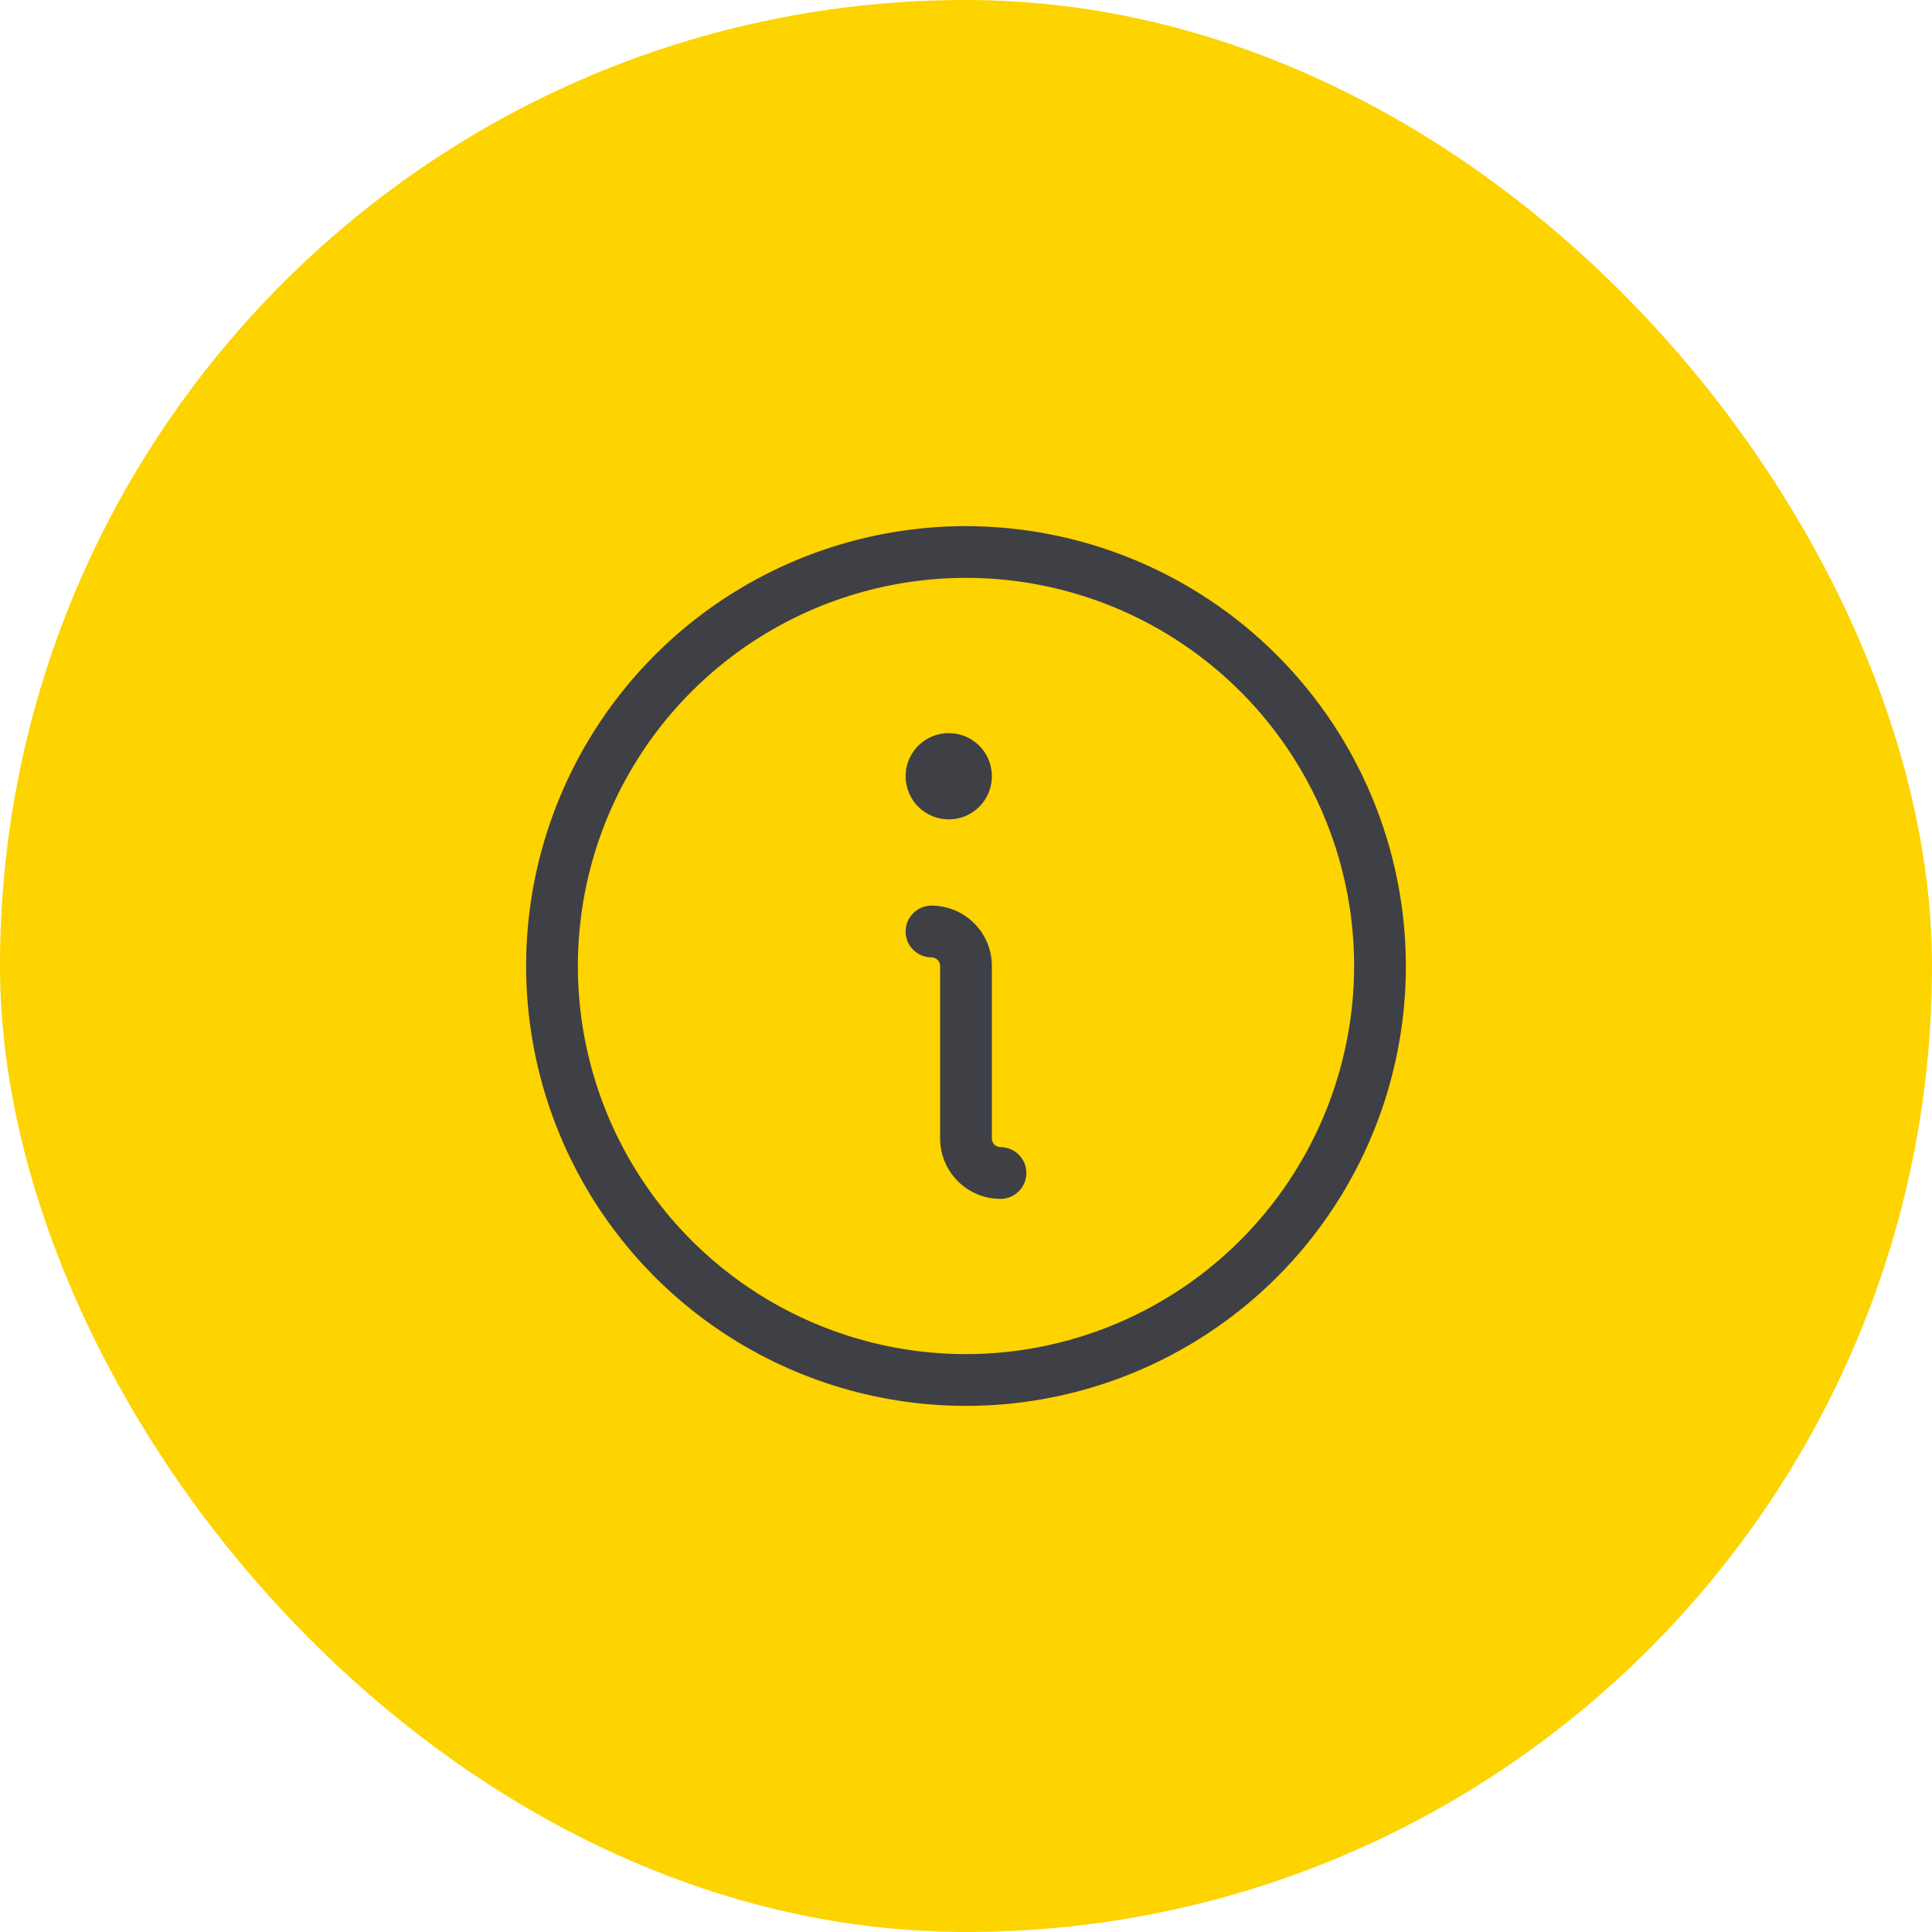 <svg width="56" height="56" viewBox="0 0 56 56" fill="none" xmlns="http://www.w3.org/2000/svg">
<rect width="56" height="56" rx="28" fill="#FDD300"/>
<path d="M29.75 34C29.75 34.199 29.671 34.39 29.53 34.53C29.39 34.671 29.199 34.75 29 34.75C28.536 34.75 28.091 34.566 27.763 34.237C27.434 33.909 27.25 33.464 27.25 33V28C27.25 27.934 27.224 27.87 27.177 27.823C27.13 27.776 27.066 27.75 27 27.75C26.801 27.75 26.61 27.671 26.47 27.53C26.329 27.39 26.25 27.199 26.25 27C26.25 26.801 26.329 26.61 26.47 26.47C26.61 26.329 26.801 26.25 27 26.25C27.464 26.25 27.909 26.434 28.237 26.763C28.566 27.091 28.75 27.536 28.75 28V33C28.75 33.066 28.776 33.13 28.823 33.177C28.87 33.224 28.934 33.25 29 33.25C29.199 33.25 29.39 33.329 29.53 33.47C29.671 33.61 29.75 33.801 29.75 34ZM27.5 23.75C27.747 23.75 27.989 23.677 28.195 23.539C28.4 23.402 28.56 23.207 28.655 22.978C28.75 22.75 28.774 22.499 28.726 22.256C28.678 22.014 28.559 21.791 28.384 21.616C28.209 21.441 27.986 21.322 27.744 21.274C27.501 21.226 27.25 21.25 27.022 21.345C26.793 21.44 26.598 21.6 26.461 21.805C26.323 22.011 26.25 22.253 26.25 22.5C26.25 22.831 26.382 23.149 26.616 23.384C26.851 23.618 27.169 23.75 27.5 23.75ZM40.75 28C40.75 30.522 40.002 32.987 38.601 35.084C37.2 37.18 35.209 38.814 32.879 39.779C30.549 40.745 27.986 40.997 25.513 40.505C23.039 40.013 20.767 38.799 18.984 37.016C17.201 35.233 15.987 32.961 15.495 30.487C15.003 28.014 15.255 25.451 16.221 23.121C17.186 20.791 18.82 18.8 20.916 17.399C23.013 15.998 25.478 15.25 28 15.25C31.38 15.254 34.621 16.599 37.011 18.989C39.401 21.379 40.746 24.62 40.75 28ZM39.25 28C39.25 25.775 38.59 23.6 37.354 21.75C36.118 19.9 34.361 18.458 32.305 17.606C30.25 16.755 27.988 16.532 25.805 16.966C23.623 17.4 21.618 18.472 20.045 20.045C18.472 21.618 17.4 23.623 16.966 25.805C16.532 27.988 16.755 30.25 17.606 32.305C18.458 34.361 19.9 36.118 21.75 37.354C23.6 38.59 25.775 39.25 28 39.25C30.983 39.247 33.842 38.06 35.951 35.951C38.06 33.842 39.247 30.983 39.25 28Z" fill="#3F3F46"/>
</svg>
